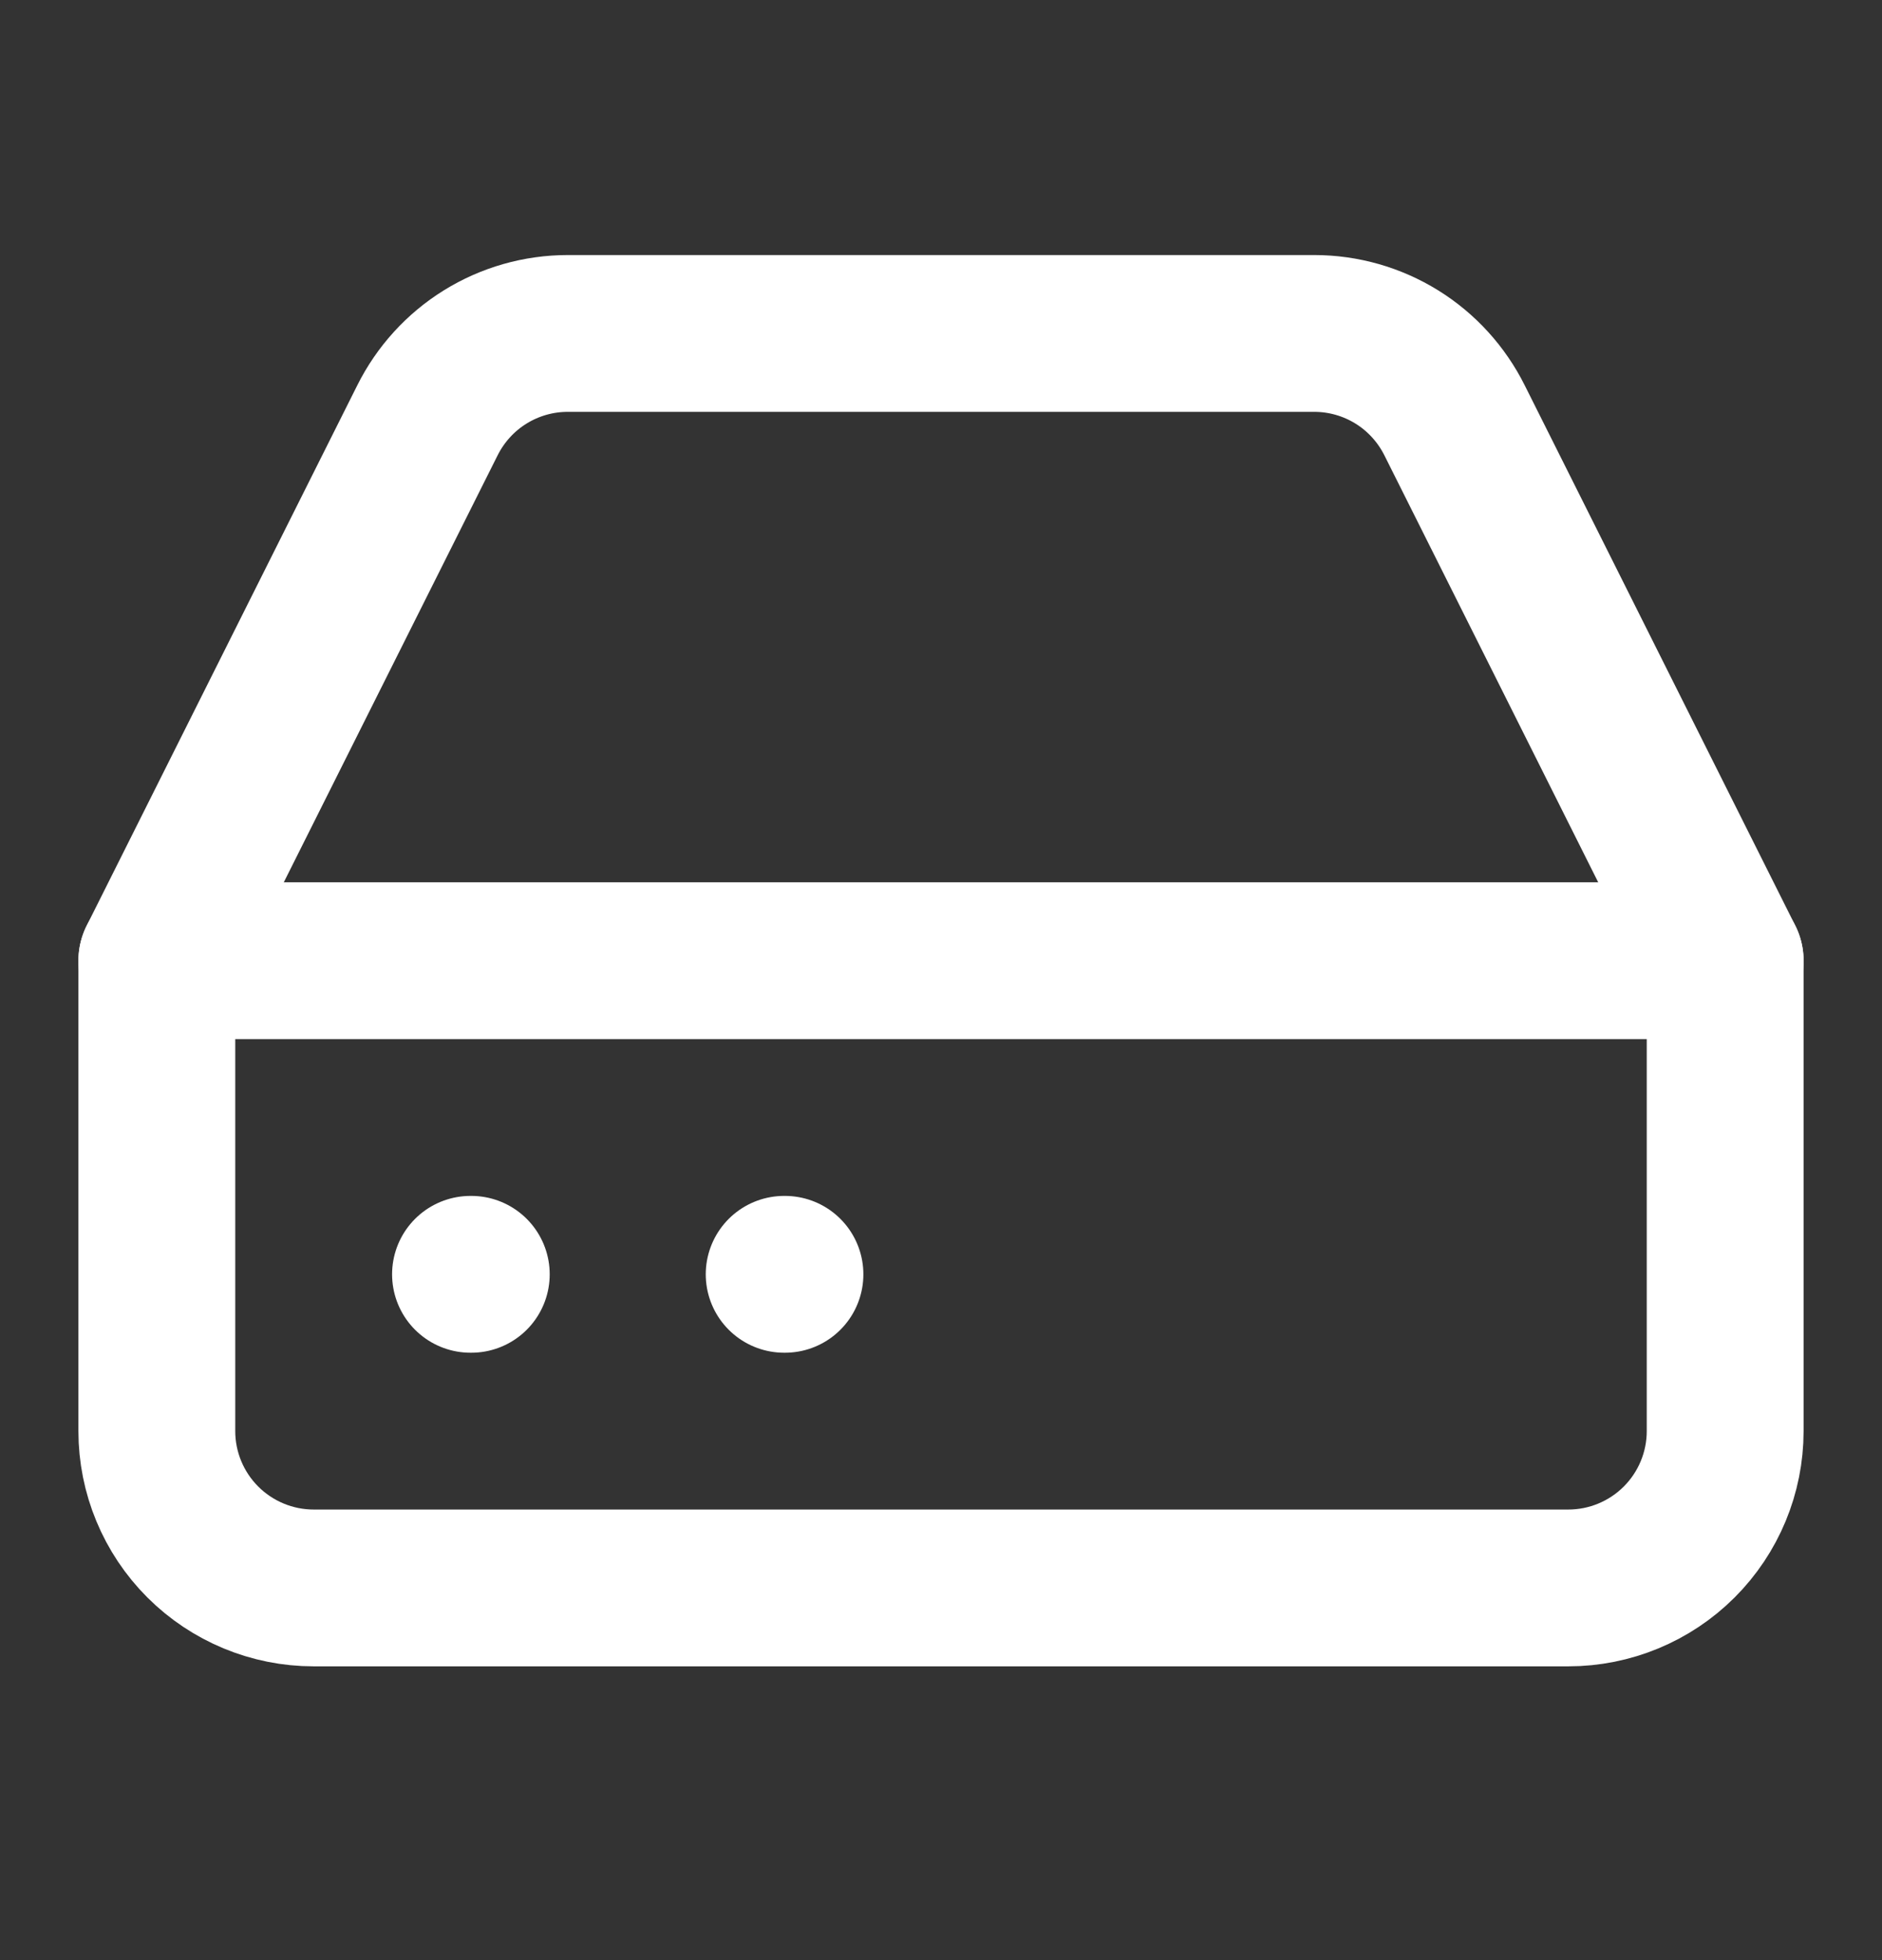 <svg width="24" height="25" viewBox="0 0 24 25" fill="none" xmlns="http://www.w3.org/2000/svg">
<rect x="0" y="0" width="24" height="25" fill="#333333" stroke="none"/>
<path d="M22 12.253H2" stroke="white" stroke-width="2" stroke-linecap="round" stroke-linejoin="round"/>
<path d="M5.45 5.363L2 12.253V18.253C2 18.783 2.211 19.292 2.586 19.667C2.961 20.042 3.47 20.253 4 20.253H20C20.53 20.253 21.039 20.042 21.414 19.667C21.789 19.292 22 18.783 22 18.253V12.253L18.55 5.363C18.384 5.03 18.129 4.749 17.813 4.553C17.497 4.357 17.132 4.253 16.76 4.253H7.24C6.868 4.253 6.503 4.357 6.187 4.553C5.871 4.749 5.616 5.03 5.45 5.363Z" stroke="white" stroke-width="2" stroke-linecap="round" stroke-linejoin="round"/>
<path d="M6 16.253H6.01" stroke="white" stroke-width="2" stroke-linecap="round" stroke-linejoin="round"/>
<path d="M10 16.253H10.01" stroke="white" stroke-width="2" stroke-linecap="round" stroke-linejoin="round"/>
</svg>
